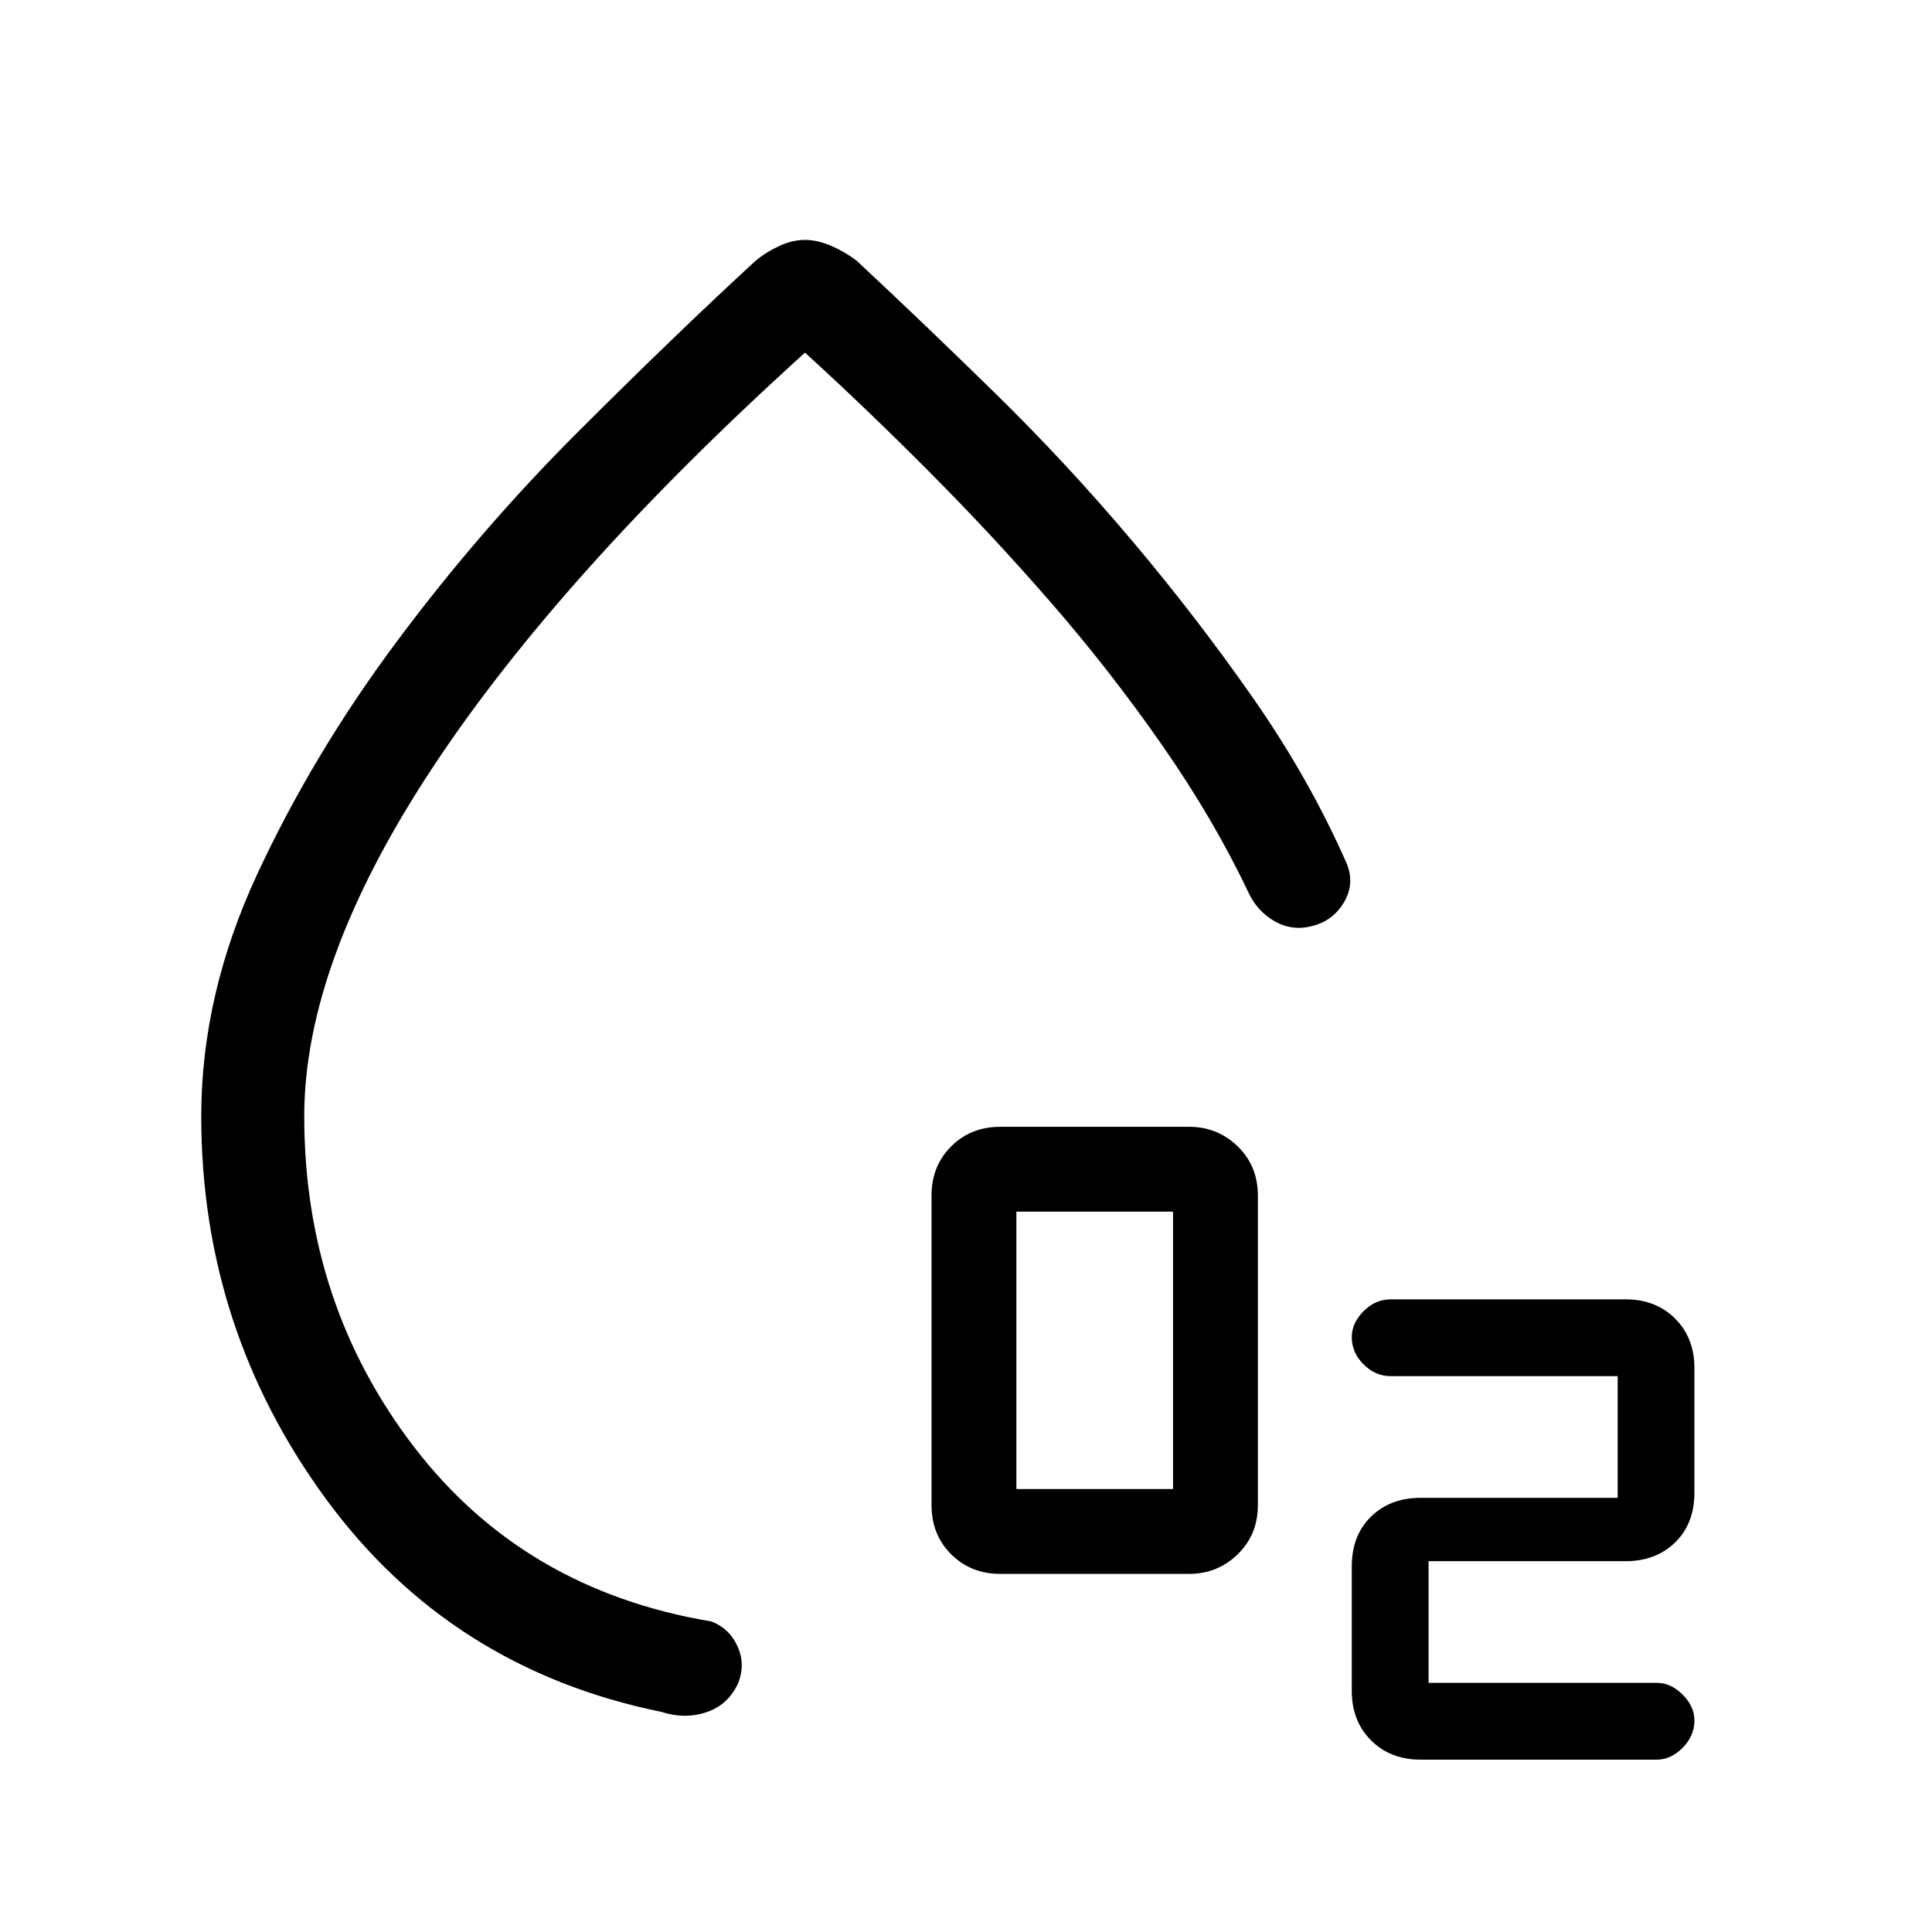 <svg xmlns="http://www.w3.org/2000/svg" height="40" viewBox="0 -960 960 960" width="40"><path d="M497.03-177.95q-14.66 0-24.41-9.75t-9.75-24.4v-153.85q0-14.66 9.75-24.4 9.75-9.75 24.41-9.75h93.84q14.15 0 24.15 9.75 10.01 9.74 10.01 24.4v153.85q0 14.65-10.01 24.4-10 9.75-24.15 9.75h-93.84Zm8-42.15h77.84v-137.85h-77.84v137.85ZM823.36-85.64H705.85q-14.99 0-24.58-9.58-9.58-9.59-9.58-24.57v-61.8q0-15.5 9.58-24.83 9.59-9.32 24.58-9.32h97.95v-60.47H690.86q-7.45 0-13.31-5.84-5.86-5.85-5.86-13.53 0-7.01 5.86-12.89 5.86-5.89 13.4-5.89H807.8q14.98 0 24.57 9.58 9.58 9.59 9.58 24.57v61.8q0 15.5-9.58 24.83-9.59 9.32-24.57 9.32h-97.95v60.47h113.6q6.78 0 12.64 5.84 5.86 5.85 5.86 12.86 0 7.68-5.86 13.56-5.86 5.89-12.73 5.89ZM400-840.79q6.23 0 13.18 3.03 6.95 3.04 12.44 7.27 33.74 31.46 69.02 66.03 35.28 34.56 67.68 72.92 32.39 38.35 60.42 78.54 28.03 40.18 46.52 82.28 3.95 10-1.44 19.07-5.39 9.07-15.45 11.7-10.06 2.77-18.96-2.25-8.9-5.03-13.41-15.03-17.1-35.97-42.69-72.71-25.59-36.73-55.07-70.62-29.47-33.9-61.15-65.68-31.68-31.78-61.09-58.53Q278.41-674.8 214.79-578.34q-63.61 96.45-63.61 173.01 0 93.12 54.55 164.29 54.55 71.17 147.73 86.73 8.72 3.28 12.86 12.04 4.14 8.76.65 18.2-4.87 11.07-15.76 14.79-10.9 3.72-22.72-.13-104.75-21.41-166.62-105.9Q100-299.79 100-405.33q0-60.44 27.79-120.26 27.8-59.82 69.21-115.42 41.41-55.61 89.65-103.84 48.25-48.23 88.57-85.39 5.38-4.48 11.96-7.52 6.59-3.03 12.82-3.03Zm-10 435.46Z"/></svg>